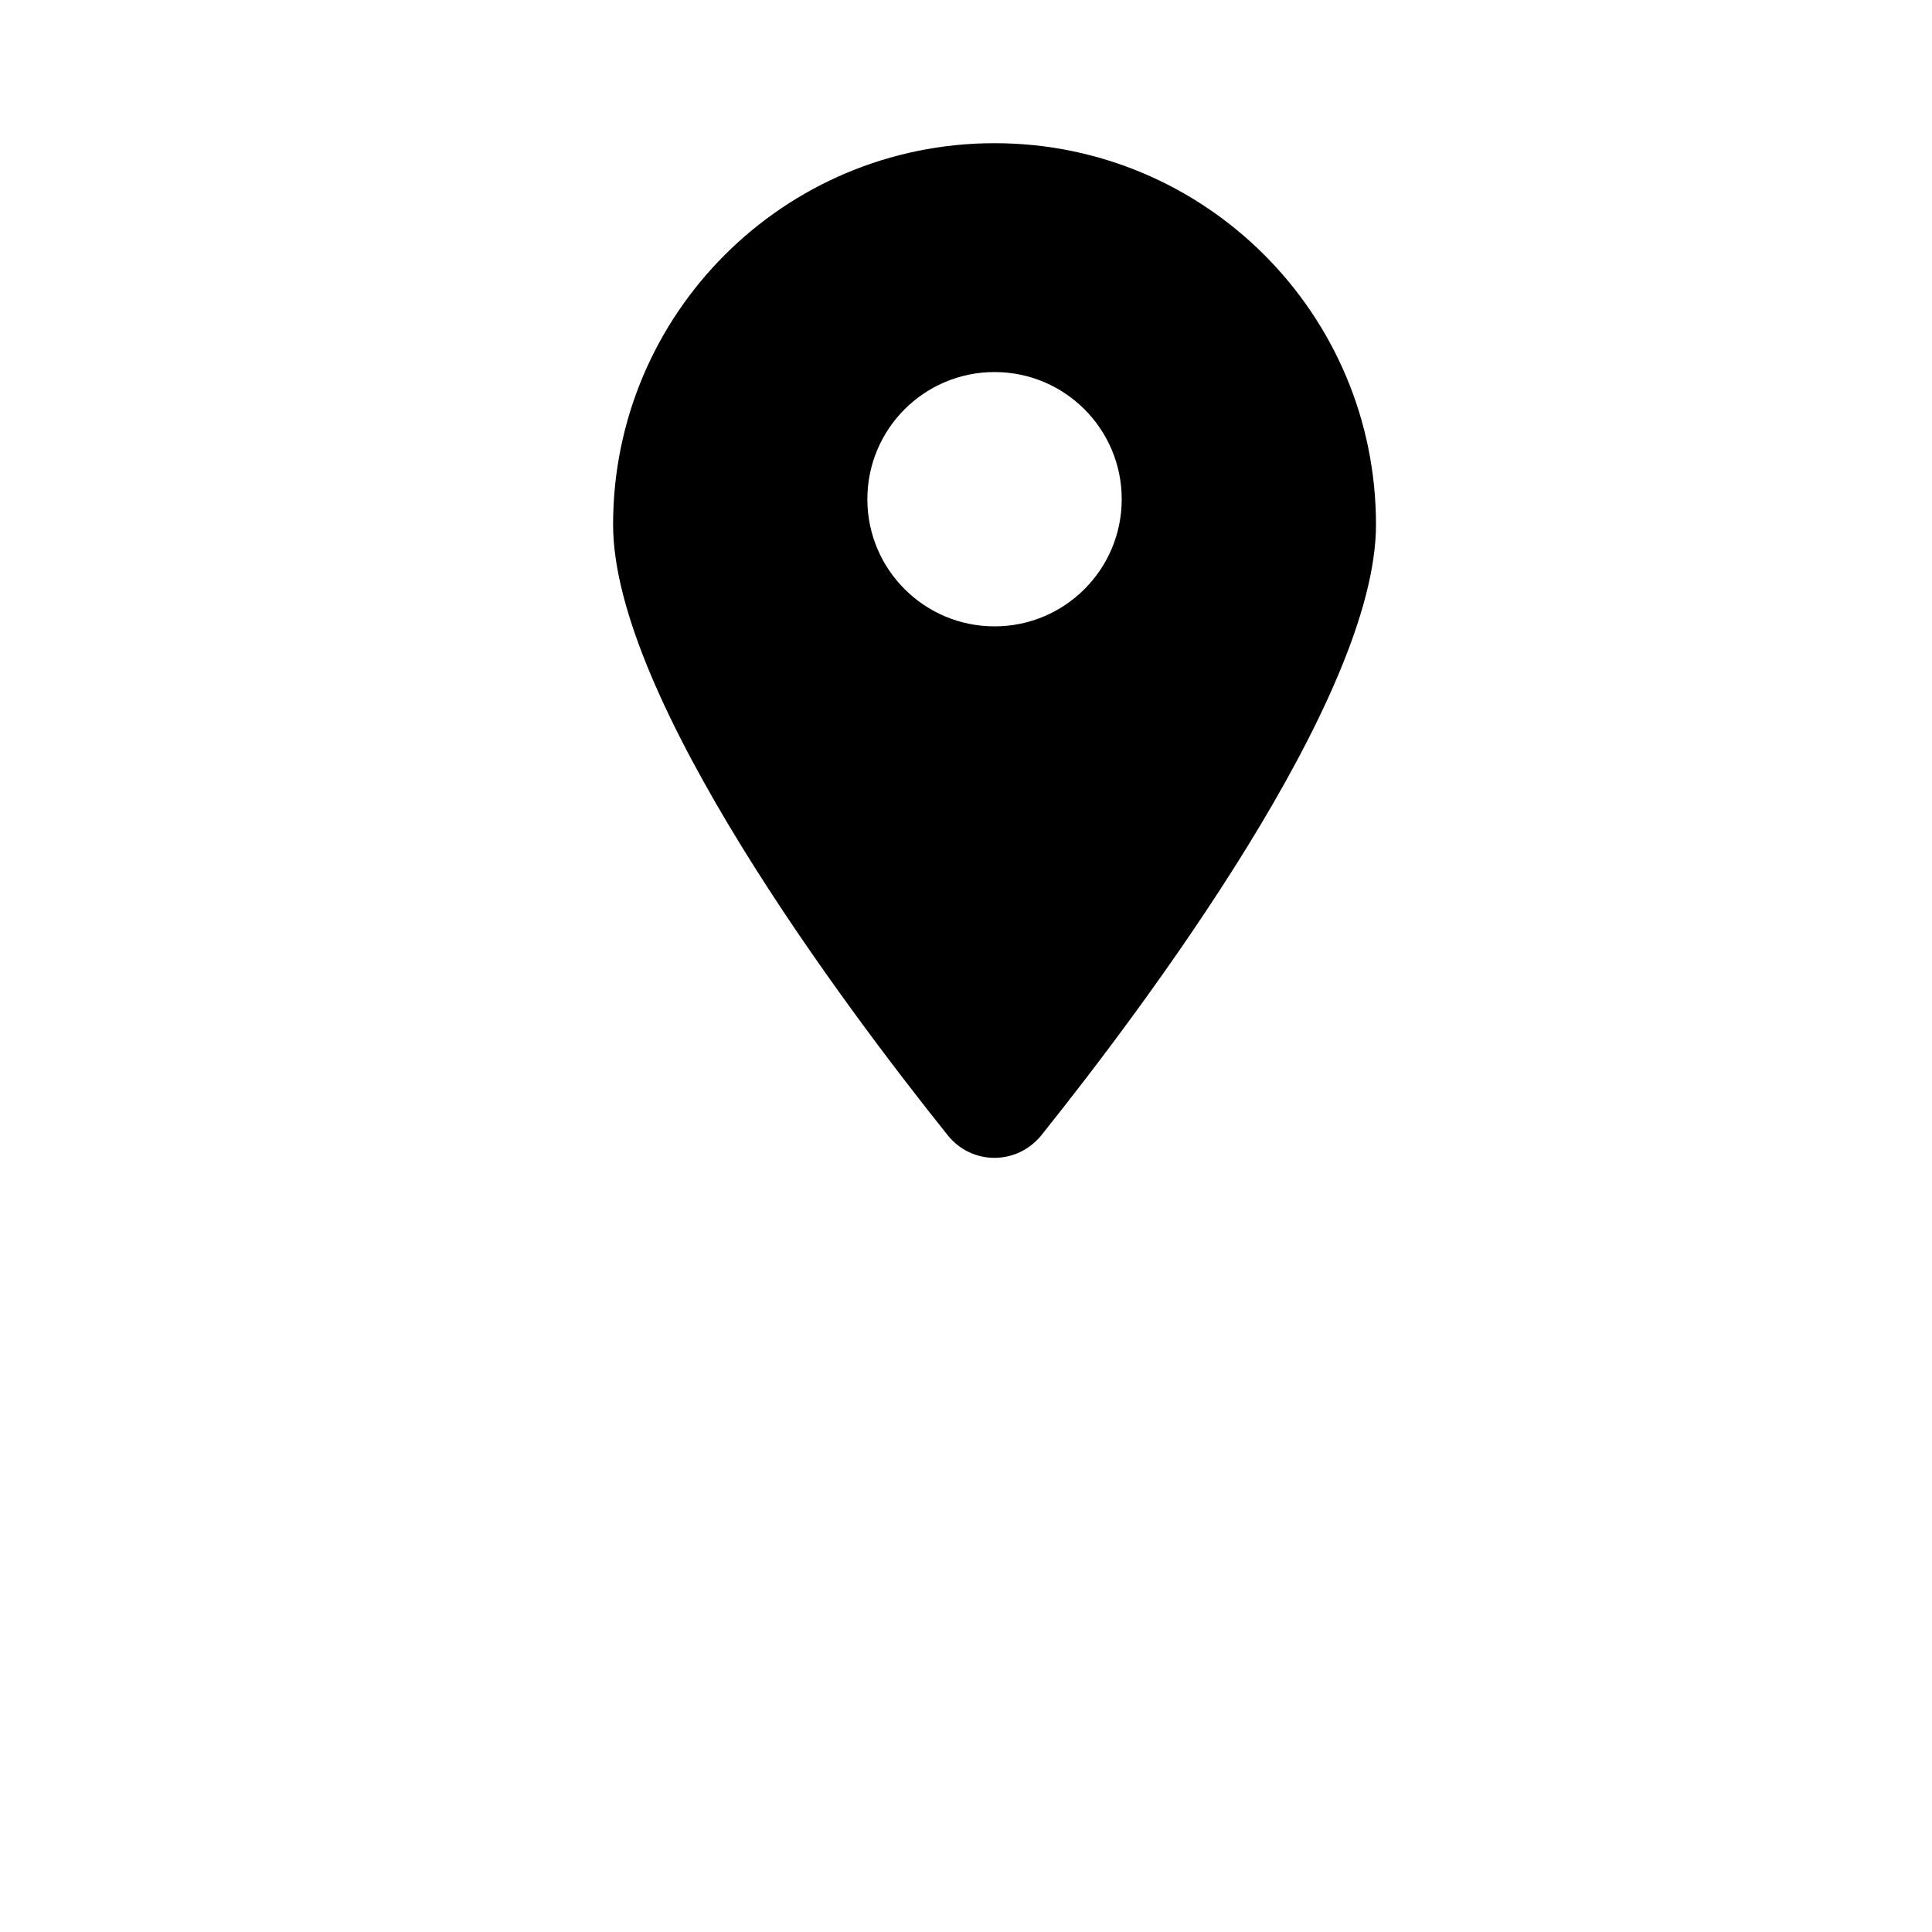 <?xml version="1.0" encoding="UTF-8" standalone="no"?>
<!-- Created with Inkscape (http://www.inkscape.org/) -->

<svg
   width="128px"
   height="128px"
   version="1.1"
   id="svg5"
   inkscape:version="1.2.2 (b0a8486541, 2022-12-01)"
   sodipodi:docname="actions.svg"
   xmlns:inkscape="http://www.inkscape.org/namespaces/inkscape"
   xmlns:sodipodi="http://sodipodi.sourceforge.net/DTD/sodipodi-0.dtd"
   xmlns="http://www.w3.org/2000/svg"
   xmlns:svg="http://www.w3.org/2000/svg">
  <sodipodi:namedview
     id="namedview7"
     pagecolor="#505050"
     bordercolor="#ffffff"
     borderopacity="1"
     inkscape:showpageshadow="0"
     inkscape:pageopacity="0"
     inkscape:pagecheckerboard="1"
     inkscape:deskcolor="#505050"
     inkscape:document-units="mm"
     showgrid="false"
     inkscape:zoom="2.7666446"
     inkscape:cx="88.3742"
     inkscape:cy="51.867884"
     inkscape:window-width="1366"
     inkscape:window-height="708"
     inkscape:window-x="0"
     inkscape:window-y="0"
     inkscape:window-maximized="1"
     inkscape:current-layer="layer1" />
  <defs
     id="defs2" />
  <g
     inkscape:label="Capa 1"
     inkscape:groupmode="layer"
     id="layer1">
    <path
       d="m 91.163,34.759 c 0,11.499 -15.395,31.99 -22.155,40.435 -1.622,2.022 -4.633,2.022 -6.234,0 -6.76,-8.445 -22.155,-28.936 -22.155,-40.435 0,-13.963 11.309,-25.272 25.272,-25.272 13.963,0 25.272,11.309 25.272,25.272 z m -25.272,6.739 c 4.653,0.002 8.426,-3.771 8.426,-8.424 0,-4.653 -3.773,-8.425 -8.426,-8.424 -4.653,-0.002 -8.426,3.771 -8.426,8.424 0,4.653 3.773,8.425 8.426,8.424 z"
       id="path152"
       style="stroke-width:0.211"
       sodipodi:nodetypes="sccssscscsc" />
  </g>
</svg>
